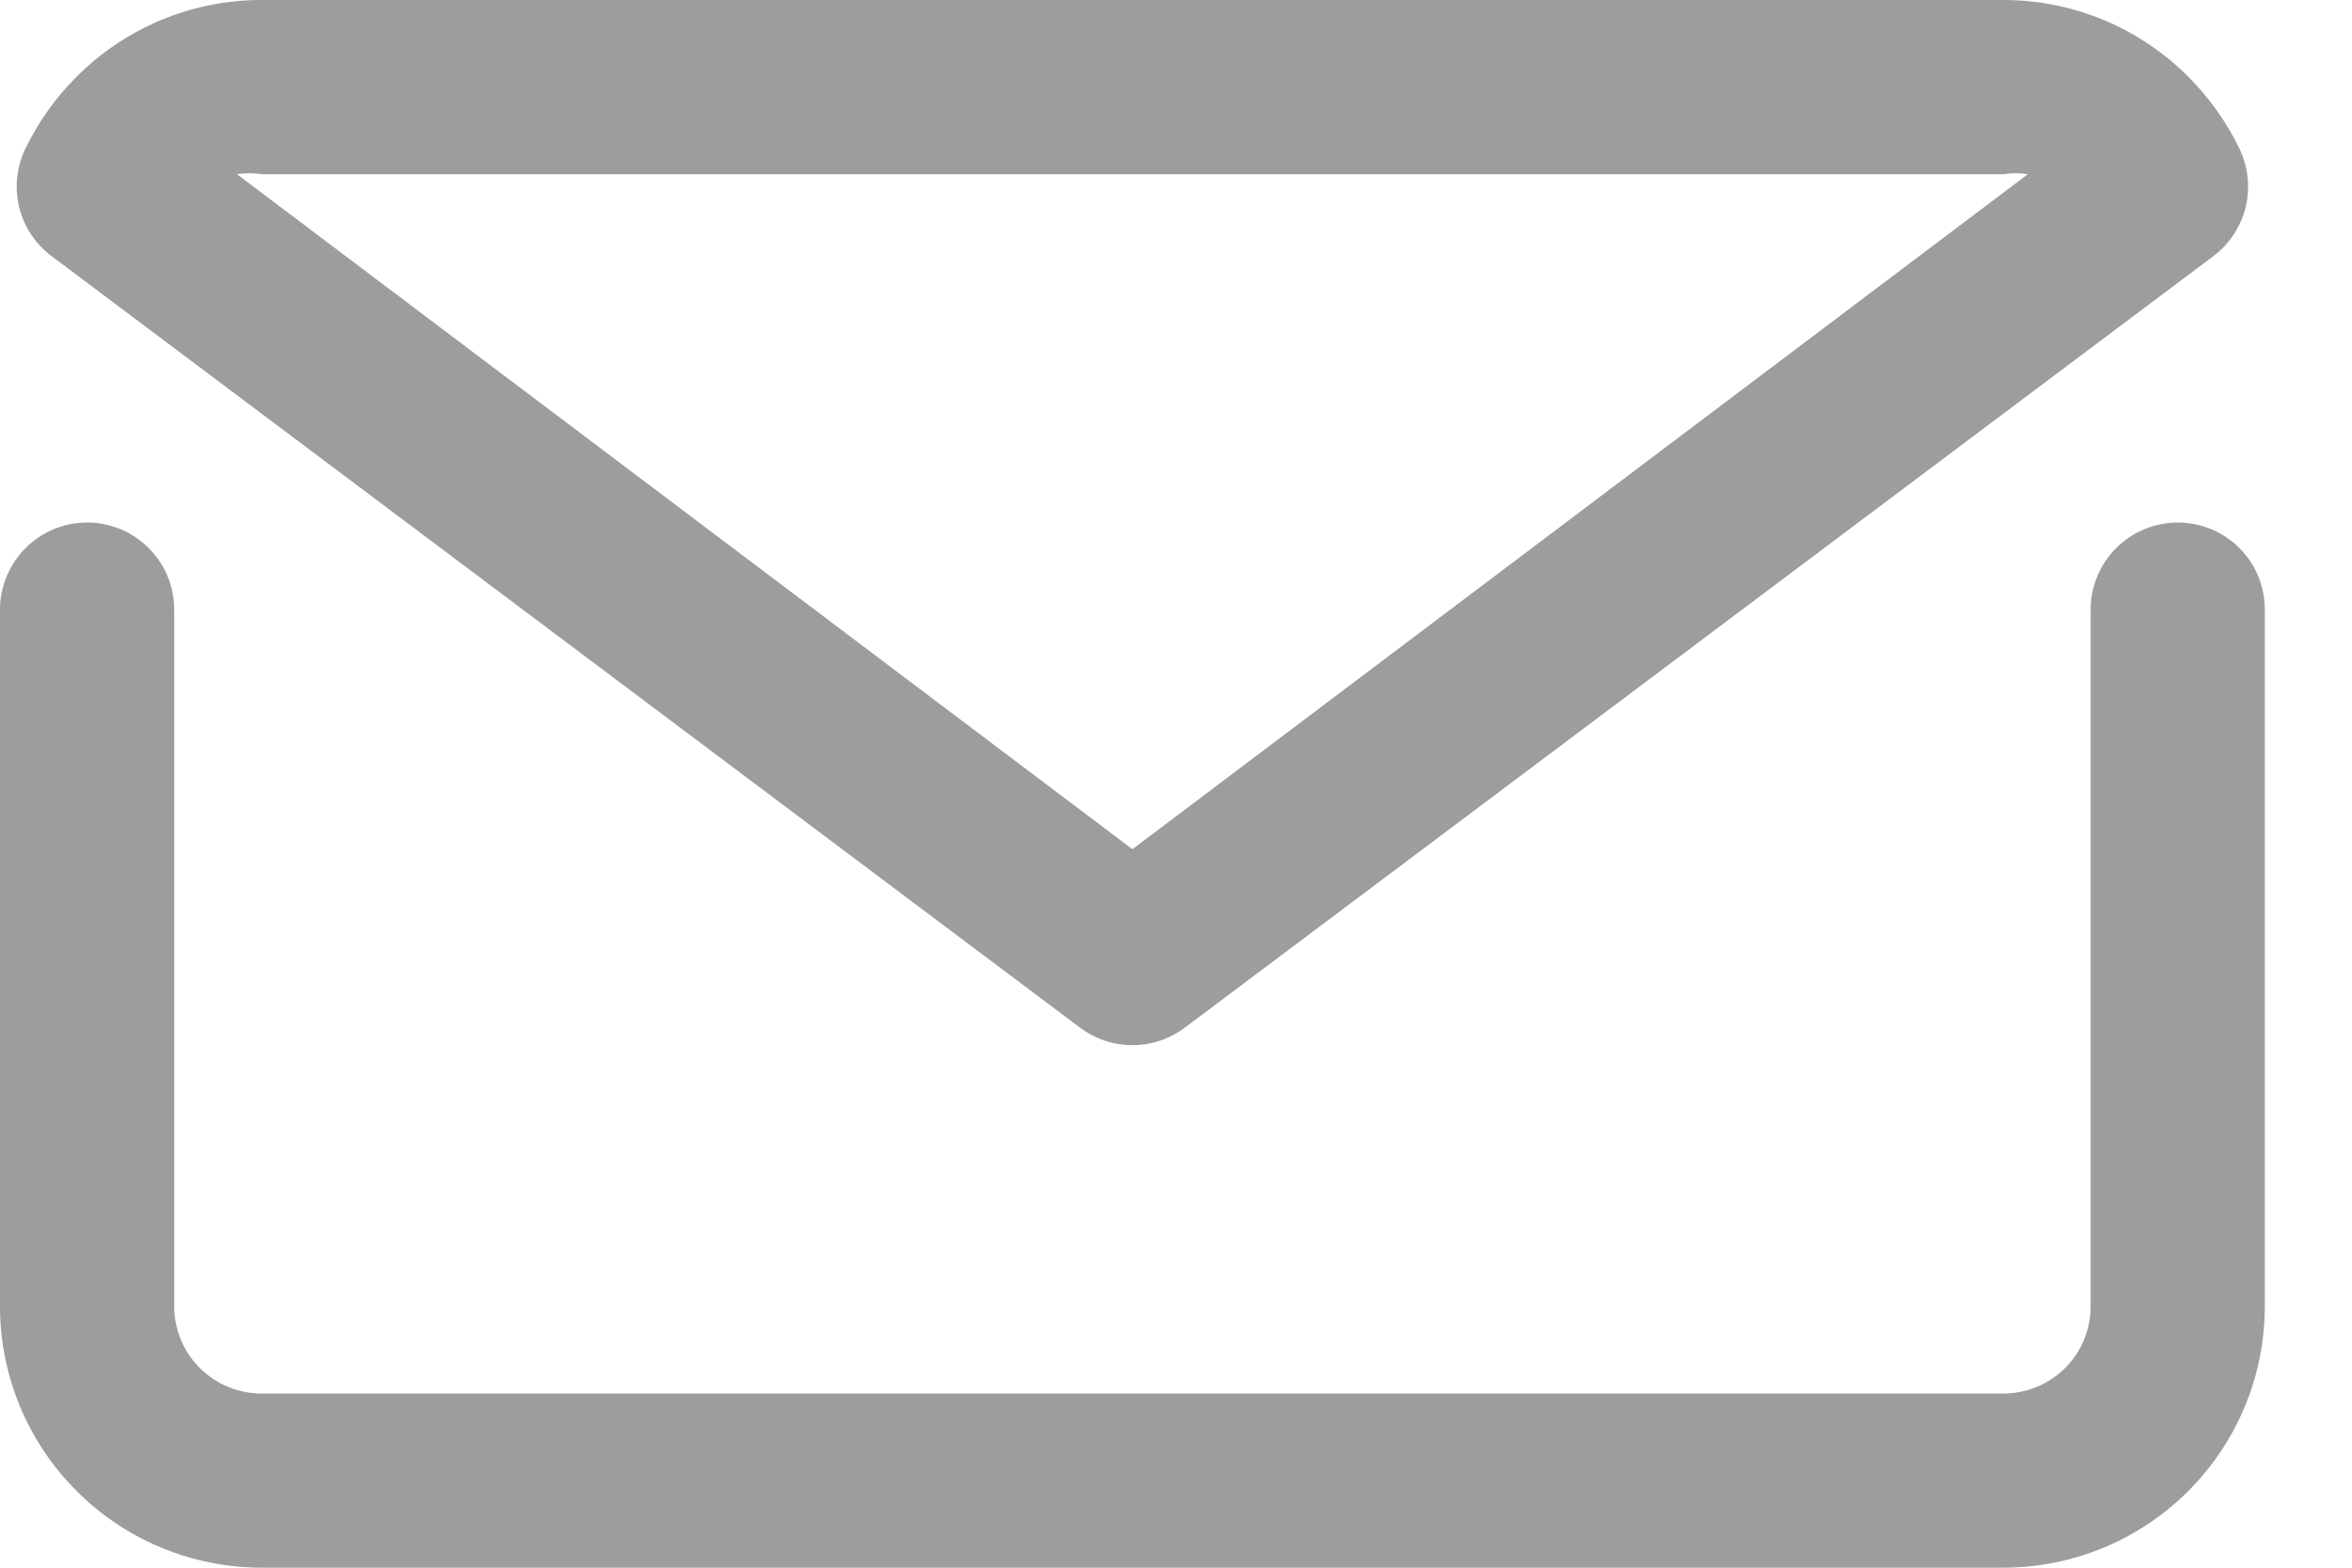 <svg width="15" height="10" viewBox="0 0 15 10" fill="none" xmlns="http://www.w3.org/2000/svg">
<path fill-rule="evenodd" clip-rule="evenodd" d="M7.222 6.667C7.102 6.667 6.985 6.628 6.889 6.556L0.328 1.633C0.225 1.556 0.153 1.446 0.122 1.321C0.092 1.197 0.106 1.066 0.161 0.95C0.244 0.779 0.354 0.623 0.489 0.489C0.801 0.176 1.225 0 1.666 0H12.778C13.22 0 13.643 0.176 13.955 0.489C14.09 0.623 14.2 0.779 14.283 0.95C14.338 1.066 14.352 1.197 14.322 1.321C14.291 1.446 14.219 1.556 14.117 1.633L7.555 6.556C7.459 6.628 7.342 6.667 7.222 6.667ZM12.778 1.111H1.666C1.615 1.103 1.562 1.103 1.511 1.111L7.222 5.417L12.933 1.111C12.882 1.103 12.829 1.103 12.778 1.111ZM13.496 3.496C13.6 3.392 13.742 3.333 13.889 3.333C14.036 3.333 14.178 3.392 14.282 3.496C14.386 3.6 14.444 3.741 14.444 3.889V8.333C14.444 8.775 14.268 9.199 13.956 9.511C13.643 9.824 13.22 9.999 12.778 10H1.667C1.225 9.999 0.801 9.824 0.489 9.511C0.176 9.199 0 8.775 0 8.333V3.889C0 3.741 0.059 3.6 0.163 3.496C0.267 3.392 0.408 3.333 0.556 3.333C0.703 3.333 0.844 3.392 0.948 3.496C1.053 3.6 1.111 3.741 1.111 3.889V8.333C1.111 8.481 1.17 8.622 1.274 8.726C1.378 8.83 1.519 8.889 1.667 8.889H12.778C12.925 8.889 13.066 8.83 13.171 8.726C13.275 8.622 13.333 8.481 13.333 8.333V3.889C13.333 3.741 13.392 3.6 13.496 3.496Z" fill="#9C9D9D"/>
</svg>
